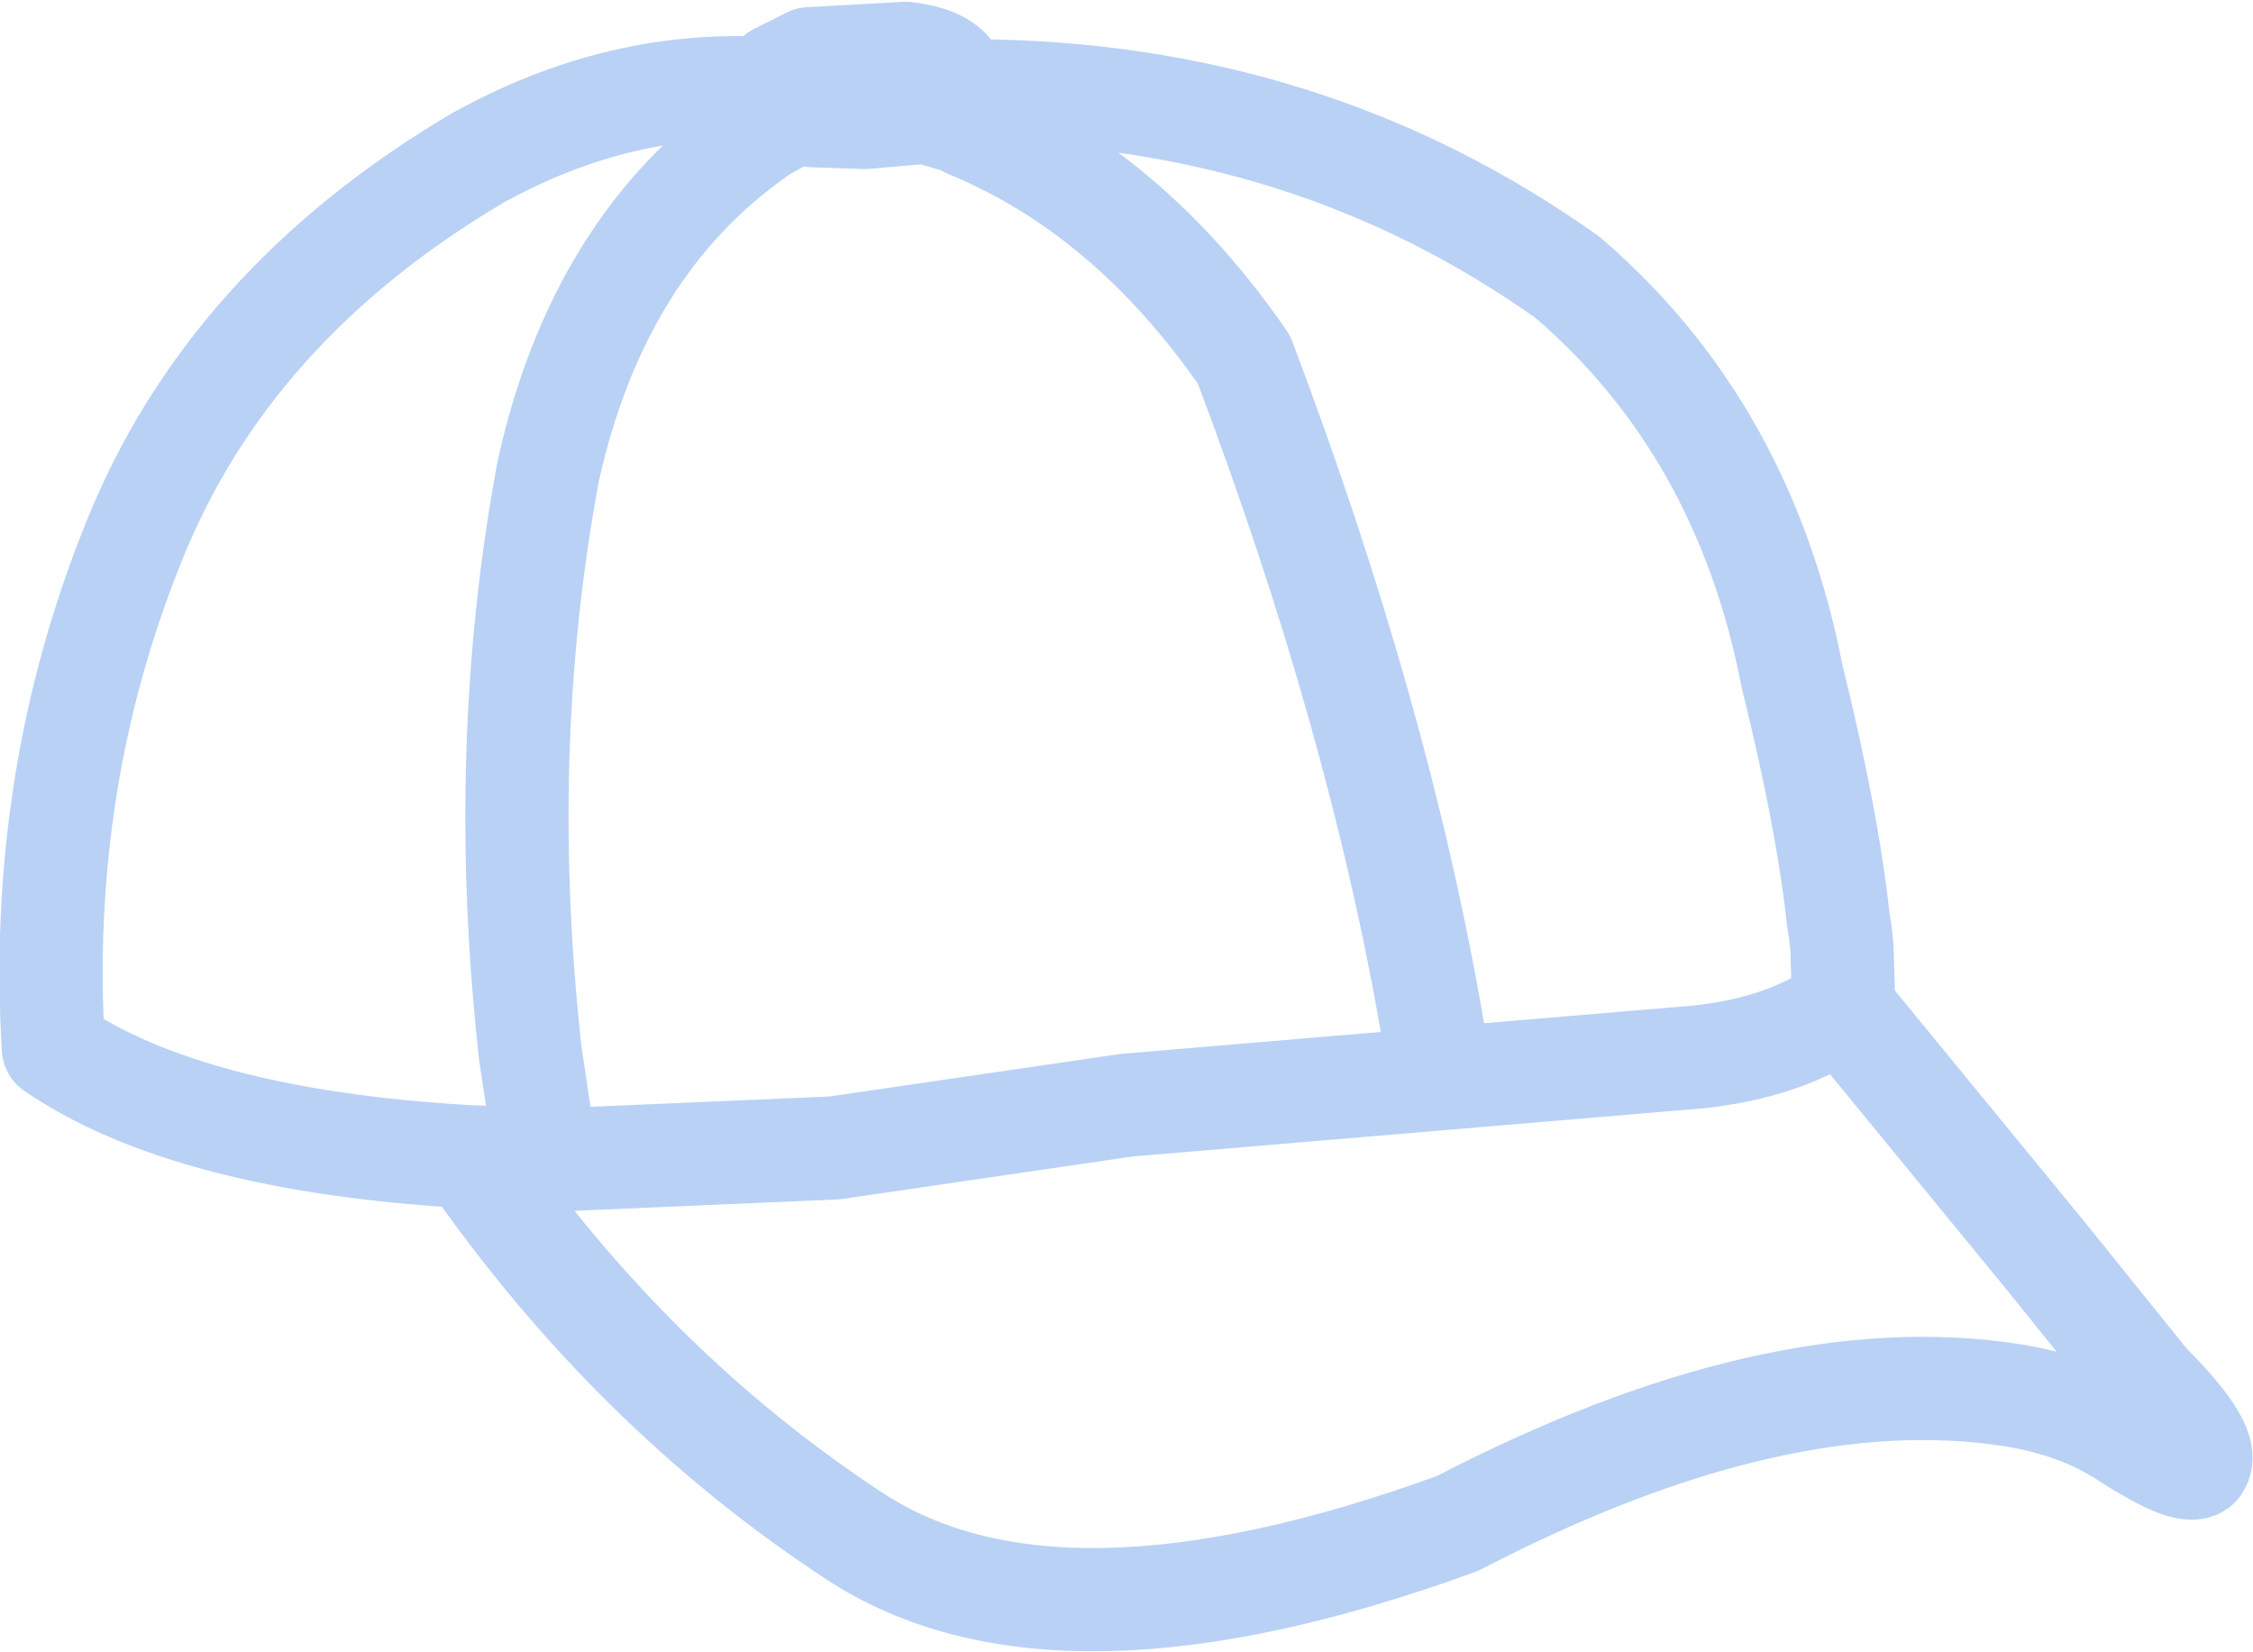 <?xml version="1.0" encoding="UTF-8" standalone="no"?>
<svg xmlns:xlink="http://www.w3.org/1999/xlink" height="46.4px" width="63.3px" xmlns="http://www.w3.org/2000/svg">
  <g transform="matrix(1.0, 0.0, 0.0, 1.0, 31.65, 23.2)">
    <path d="M8.75 6.55 L8.6 5.7 Q7.1 -3.05 3.3 -13.1 0.05 -17.8 -4.45 -19.65 L-4.6 -19.75 -5.65 -20.05 -7.35 -19.9 -8.8 -19.95 -9.3 -20.05 -10.2 -19.55 -10.35 -19.45 Q-14.85 -16.3 -16.25 -9.95 -17.7 -2.15 -16.75 6.4 L-16.3 9.4 -8.2 9.05 0.0 7.85 16.0 6.5 Q18.5 6.25 20.1 5.1 L20.15 5.0 20.1 3.4 20.05 2.95 20.0 2.65 Q19.7 -0.15 18.7 -4.2 17.35 -11.15 12.4 -15.4 5.1 -20.6 -4.3 -20.65 L-4.7 -20.65 -4.8 -20.65 -4.8 -20.55 -5.0 -20.35 Q-5.2 -20.15 -5.65 -20.05 M-16.3 9.4 L-17.05 9.35 -18.45 9.3 Q-13.9 15.85 -7.65 19.95 -1.95 23.7 9.3 19.6 18.25 14.95 24.9 16.0 26.75 16.3 28.05 17.15 29.75 18.25 30.1 18.0 30.55 17.5 28.7 15.65 L25.8 12.05 20.1 5.1 M-4.8 -20.65 L-4.8 -20.9 Q-4.95 -21.55 -6.2 -21.7 L-8.9 -21.55 -9.8 -21.1 -9.95 -20.8 -9.95 -20.7 -9.95 -20.4 -9.3 -20.05 M-9.95 -20.7 Q-14.2 -21.0 -18.25 -18.75 -25.25 -14.6 -27.9 -7.95 -30.6 -1.25 -30.15 6.25 -26.35 8.85 -18.45 9.3" fill="none" stroke="#b9d1f5" stroke-linecap="round" stroke-linejoin="round" stroke-width="2.9"/>
  </g>
</svg>
